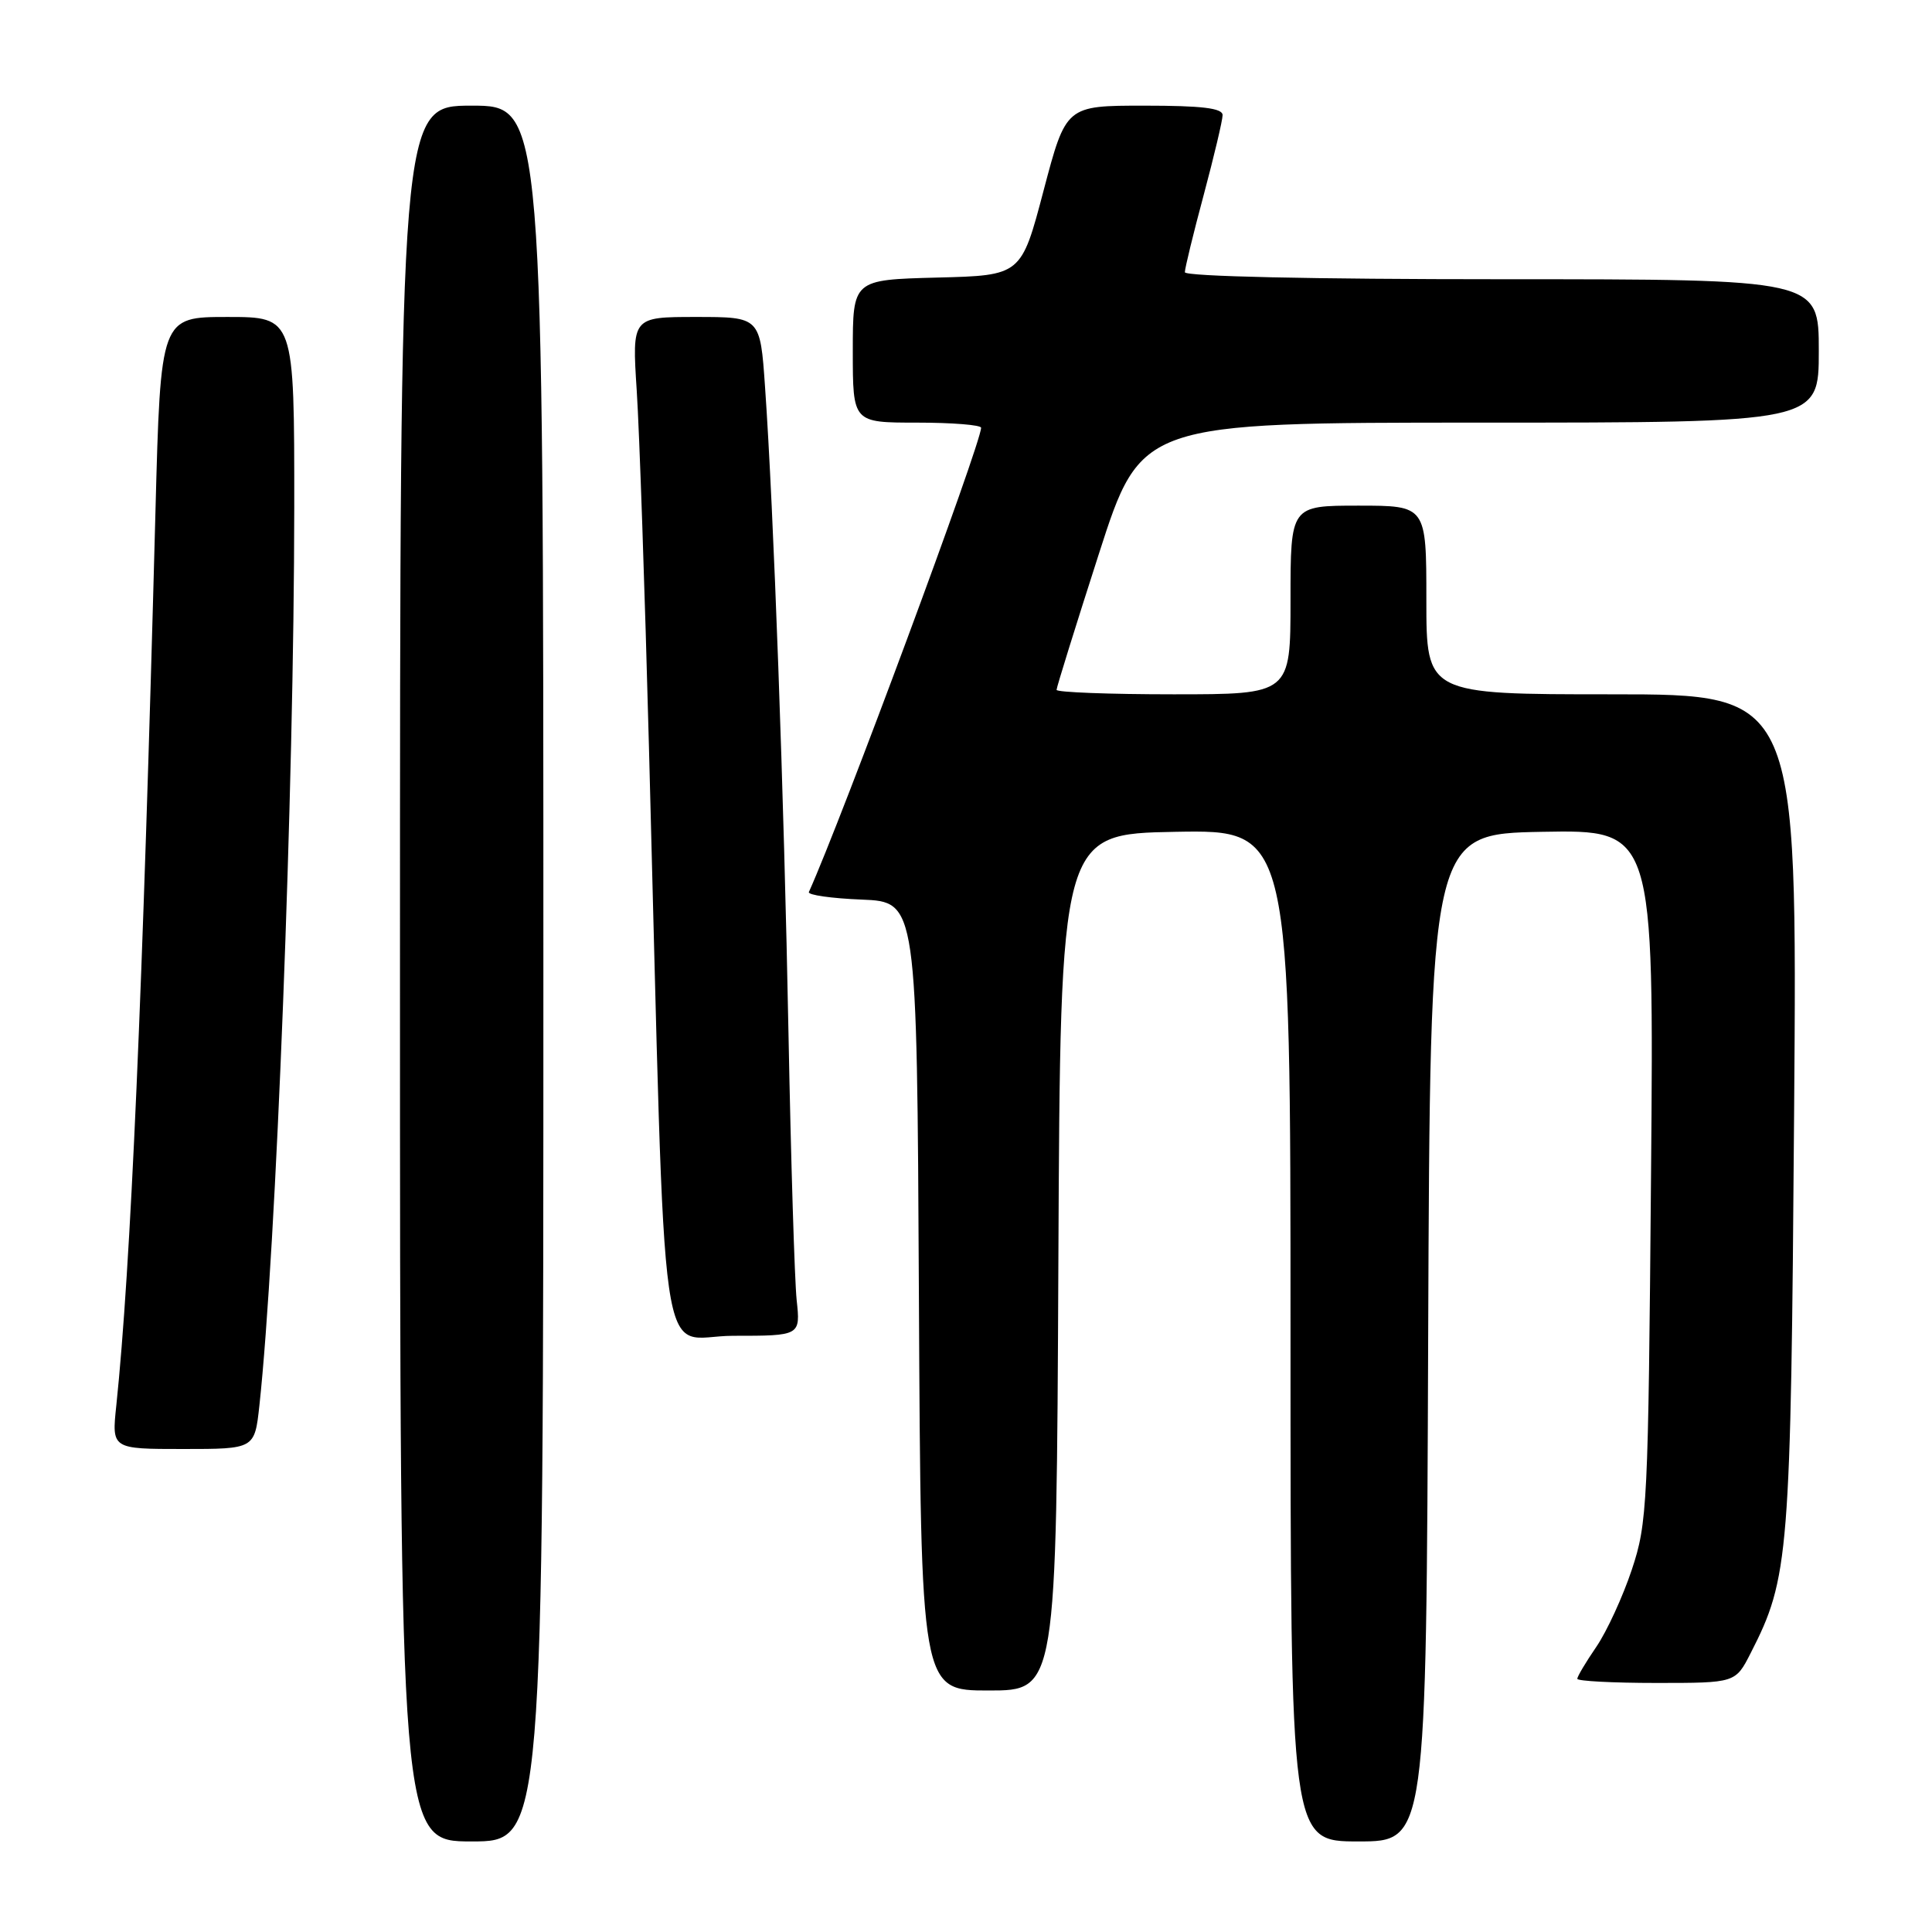<?xml version="1.0" encoding="UTF-8" standalone="no"?>
<!DOCTYPE svg PUBLIC "-//W3C//DTD SVG 1.1//EN" "http://www.w3.org/Graphics/SVG/1.1/DTD/svg11.dtd" >
<svg xmlns="http://www.w3.org/2000/svg" xmlns:xlink="http://www.w3.org/1999/xlink" version="1.1" viewBox="0 0 256 256">
 <g >
 <path fill="currentColor"
d=" M 72.00 129.00 C 72.00 14.00 72.00 14.00 62.50 14.00 C 53.00 14.00 53.00 14.00 53.00 129.00 C 53.00 244.00 53.00 244.00 62.50 244.00 C 72.00 244.00 72.00 244.00 72.00 129.00 Z  M 189.24 177.25 C 189.50 110.50 189.50 110.50 204.33 110.22 C 219.16 109.95 219.16 109.95 218.77 155.72 C 218.40 199.45 218.29 201.79 216.22 208.00 C 215.03 211.57 212.92 216.16 211.53 218.20 C 210.14 220.23 209.00 222.14 209.00 222.45 C 209.00 222.75 213.72 223.00 219.48 223.00 C 229.96 223.00 229.96 223.00 231.98 219.03 C 237.07 209.07 237.29 206.29 237.73 147.25 C 238.15 92.00 238.15 92.00 213.57 92.00 C 189.00 92.00 189.00 92.00 189.00 79.50 C 189.00 67.00 189.00 67.00 180.00 67.00 C 171.00 67.00 171.00 67.00 171.00 79.50 C 171.00 92.00 171.00 92.00 155.50 92.00 C 146.97 92.00 140.00 91.73 140.00 91.41 C 140.00 91.08 142.52 82.98 145.60 73.41 C 151.20 56.00 151.20 56.00 196.10 56.00 C 241.00 56.00 241.00 56.00 241.00 46.50 C 241.00 37.00 241.00 37.00 199.00 37.00 C 173.84 37.00 157.00 36.63 157.00 36.07 C 157.00 35.56 158.12 30.95 159.50 25.82 C 160.87 20.69 162.00 15.94 162.00 15.25 C 162.00 14.33 159.26 14.00 151.63 14.00 C 141.25 14.00 141.25 14.00 138.28 25.25 C 135.32 36.50 135.32 36.50 124.16 36.78 C 113.00 37.07 113.00 37.07 113.00 46.53 C 113.00 56.00 113.00 56.00 121.50 56.00 C 126.17 56.00 130.00 56.31 130.00 56.68 C 130.00 58.76 111.49 108.66 107.18 118.20 C 107.01 118.59 110.16 119.04 114.18 119.20 C 121.50 119.50 121.50 119.50 121.76 171.75 C 122.02 224.00 122.02 224.00 131.00 224.00 C 139.98 224.00 139.98 224.00 140.24 167.25 C 140.50 110.50 140.50 110.50 155.75 110.22 C 171.00 109.95 171.00 109.95 171.00 176.97 C 171.00 244.00 171.00 244.00 179.99 244.00 C 188.99 244.00 188.99 244.00 189.24 177.25 Z  M 34.37 186.25 C 36.59 165.75 38.97 104.48 38.99 67.25 C 39.00 42.00 39.00 42.00 30.14 42.00 C 21.28 42.00 21.28 42.00 20.60 67.75 C 18.91 131.73 17.32 168.01 15.41 186.25 C 14.80 192.00 14.80 192.00 24.27 192.00 C 33.74 192.00 33.74 192.00 34.37 186.25 Z  M 105.56 172.25 C 105.29 169.64 104.80 153.78 104.48 137.00 C 103.89 105.53 102.51 67.45 101.37 51.25 C 100.73 42.00 100.73 42.00 92.23 42.00 C 83.74 42.00 83.74 42.00 84.37 51.75 C 84.72 57.11 85.45 78.38 85.99 99.00 C 88.30 185.83 87.04 177.00 97.14 177.00 C 106.07 177.00 106.07 177.00 105.56 172.25 Z "/>
</g>
</svg>